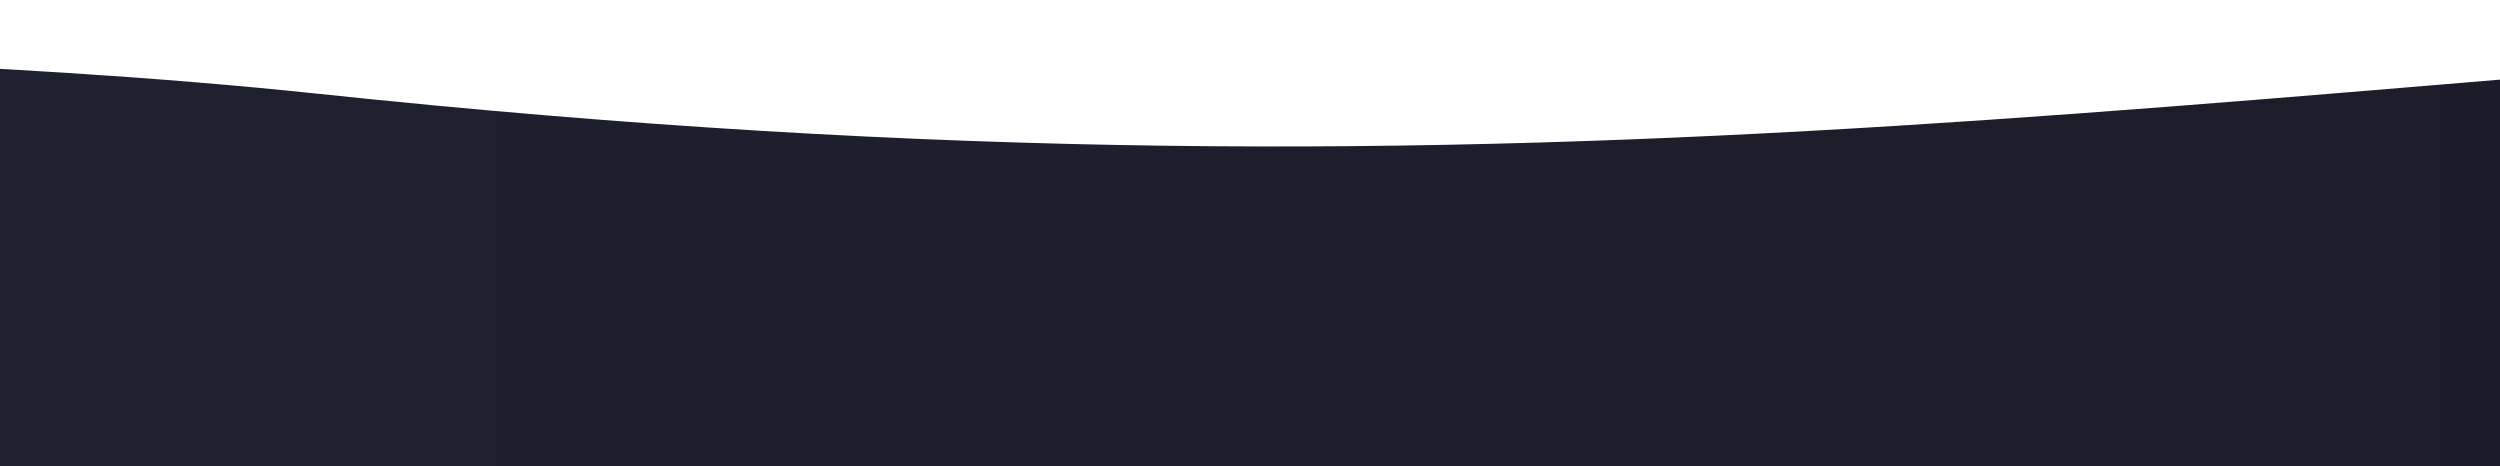 <svg width="1040" height="194" viewBox="0 0 1040 194" fill="none" xmlns="http://www.w3.org/2000/svg">
<path d="M2493 115.81C2493 115.81 1975.33 -23.957 1449.5 3.598C923.643 31.154 653.863 94.153 132.595 39.032C-388.674 -16.089 -1539 72.497 -1539 72.497L-1539 527.252L2493 543L2493 115.81Z" fill="url(#paint0_linear_293_82)"/>
<defs>
<linearGradient id="paint0_linear_293_82" x1="2493" y1="271.504" x2="-1539.02" y2="271.504" gradientUnits="userSpaceOnUse">
<stop stop-color="#16171D"/>
<stop offset="1" stop-color="#25263A"/>
</linearGradient>
</defs>
</svg>
